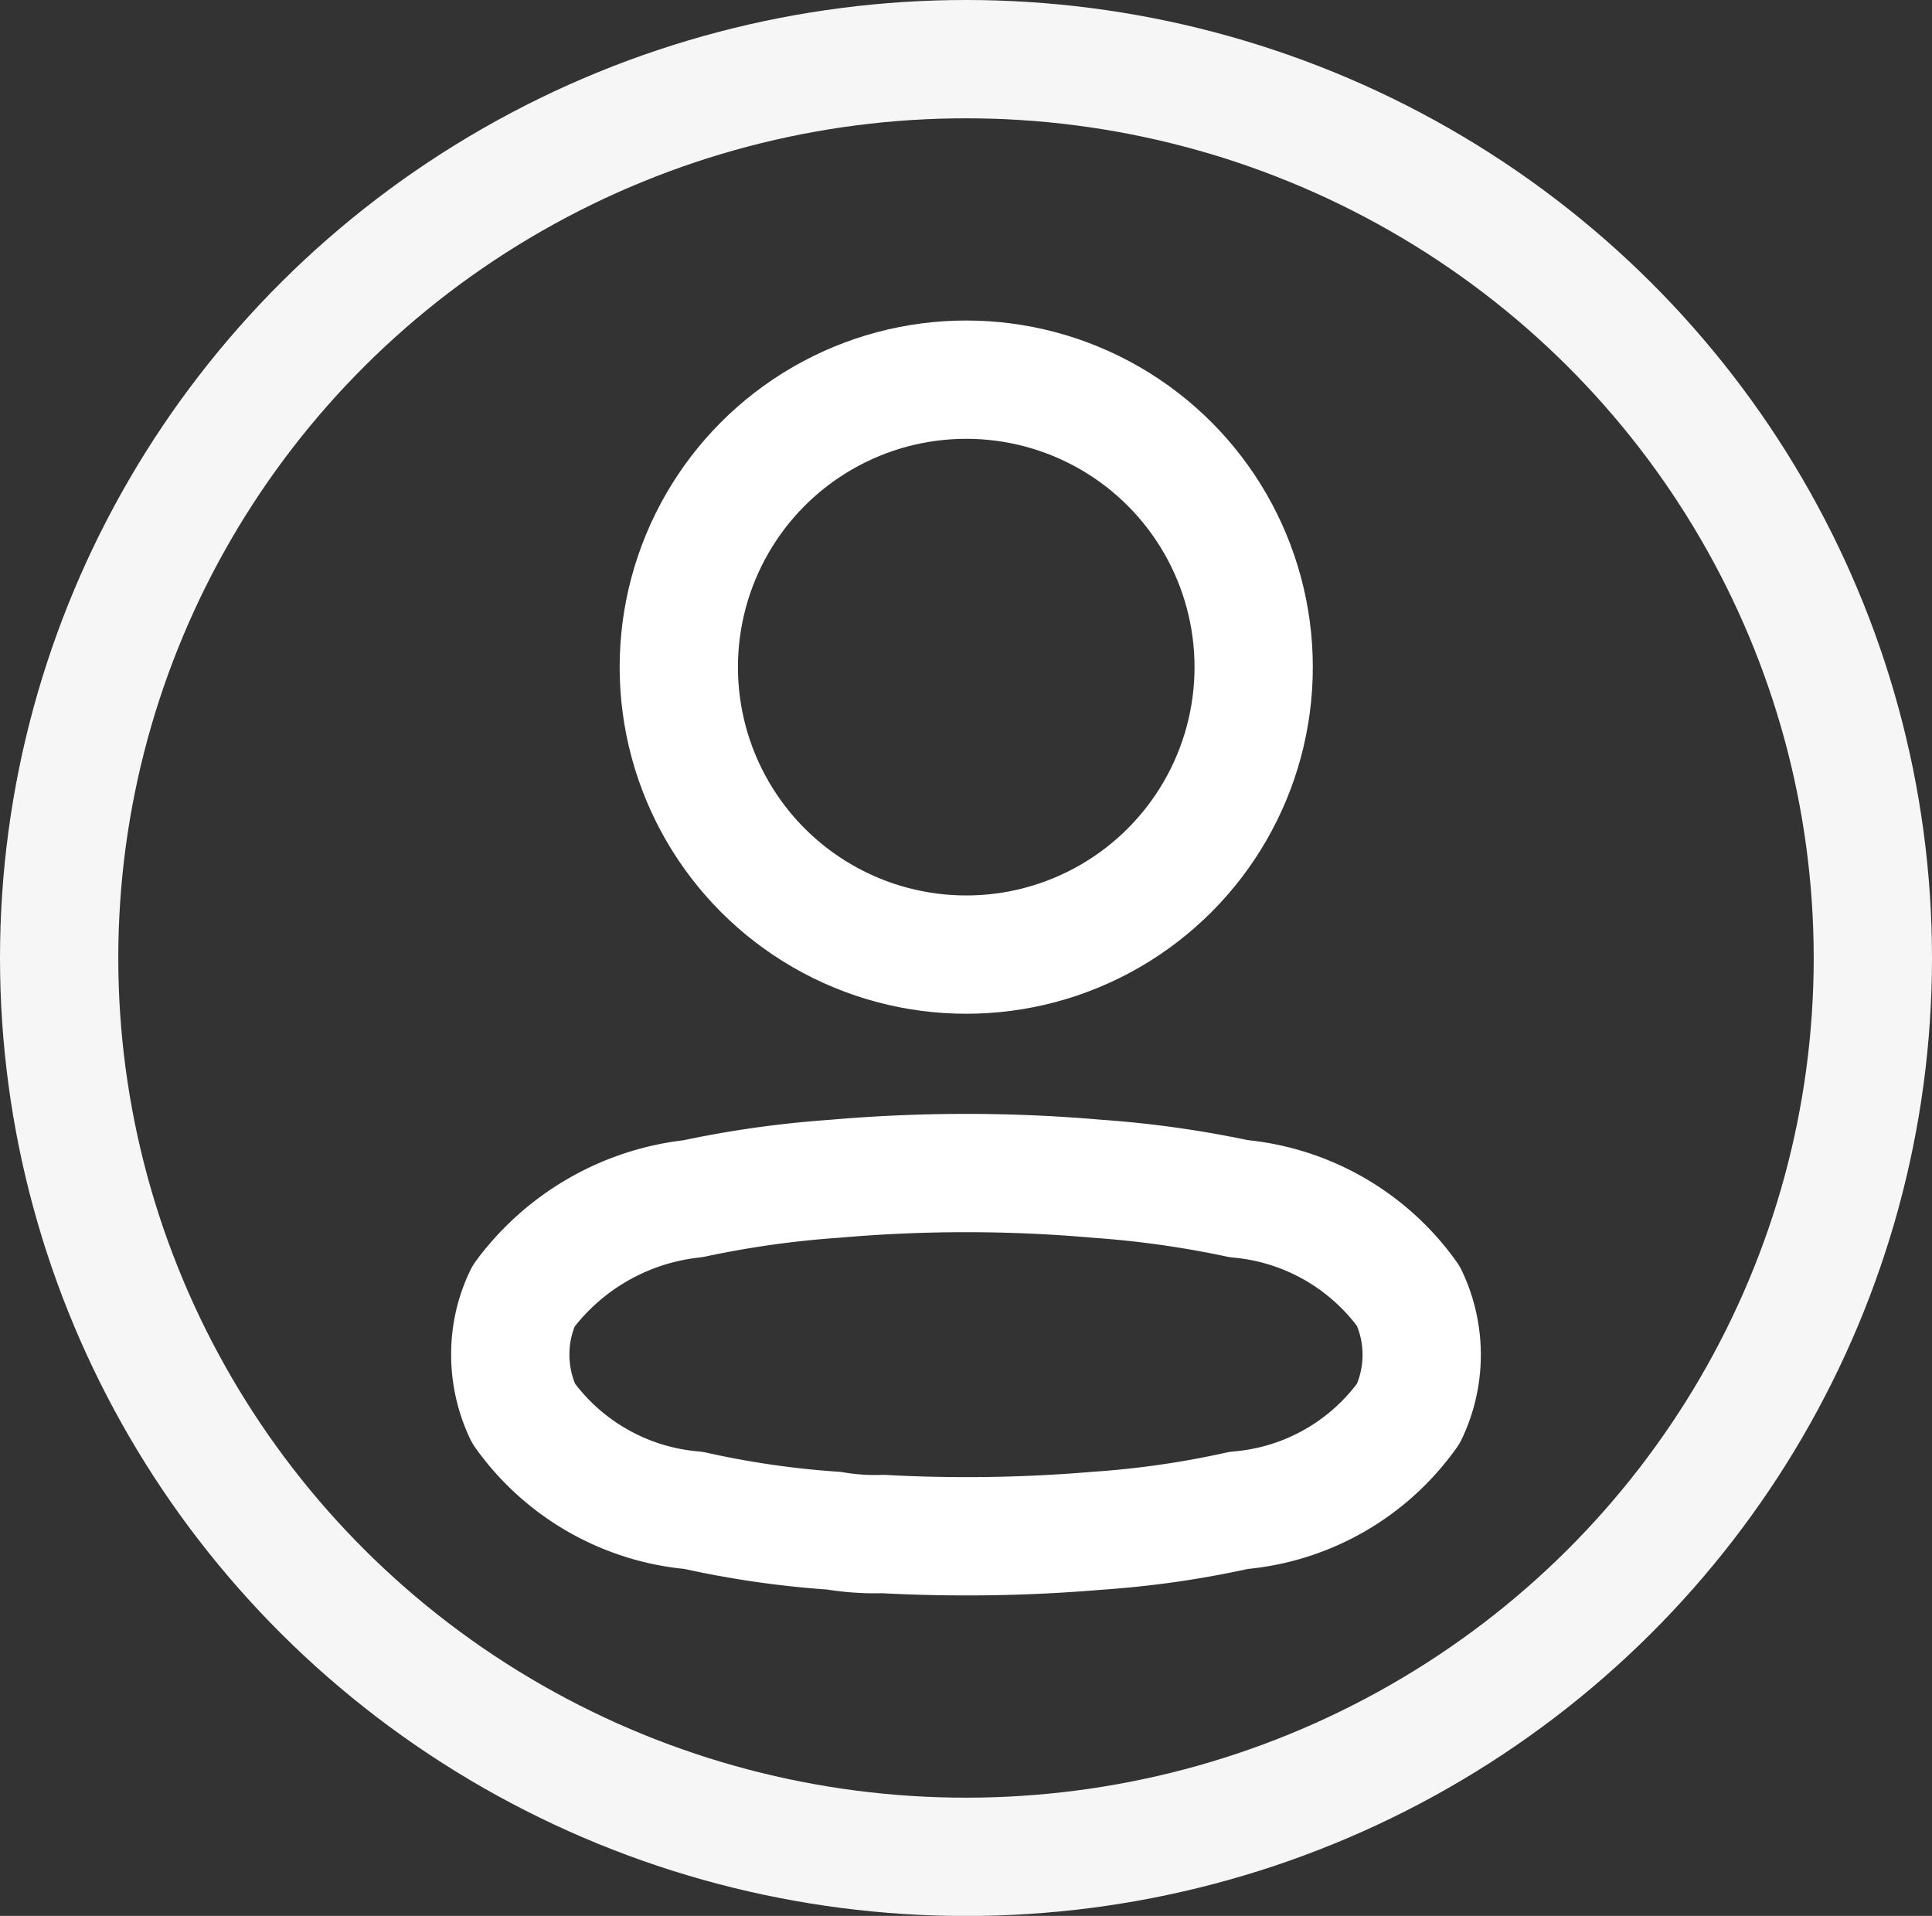<svg xmlns="http://www.w3.org/2000/svg" width="24.5" height="24.293" viewBox="0 0 24.5 24.293">
  <rect x="0" y="0" width="24.5" height="24.293" fill="#333333" stroke="none"/>
  <g id="Group_1354" data-name="Group 1354" transform="translate(0.75 0.75)">
    <ellipse id="Ellipse_181" data-name="Ellipse 181" cx="11.5" cy="11.397" rx="11.5" ry="11.397" fill="none" stroke="#f6f6f7" stroke-miterlimit="10" stroke-width="1.5"/>
    <g id="Profile" transform="translate(5.721 4.064)">
      <circle id="Ellipse_736" cx="3.645" cy="3.645" r="3.645" transform="translate(2.137)" fill="none" stroke="#fff" stroke-linecap="round" stroke-linejoin="round" stroke-miterlimit="10" stroke-width="1.5"/>
      <path id="Path_33945" d="M0,2.3a1.69,1.69,0,0,1,.168-.74A3.084,3.084,0,0,1,2.318.325,12.808,12.808,0,0,1,4.106.073a19.114,19.114,0,0,1,3.345,0A12.954,12.954,0,0,1,9.239.325,2.967,2.967,0,0,1,11.39,1.561a1.732,1.732,0,0,1,0,1.487A2.938,2.938,0,0,1,9.239,4.277a11.991,11.991,0,0,1-1.788.258,19.7,19.7,0,0,1-2.724.042,3.1,3.1,0,0,1-.622-.042,11.767,11.767,0,0,1-1.781-.258A2.952,2.952,0,0,1,.168,3.048,1.739,1.739,0,0,1,0,2.3Z" transform="translate(0 10.06)" fill="none" stroke="#fff" stroke-linecap="round" stroke-linejoin="round" stroke-miterlimit="10" stroke-width="1.5"/>
    </g>
  </g>
</svg>

